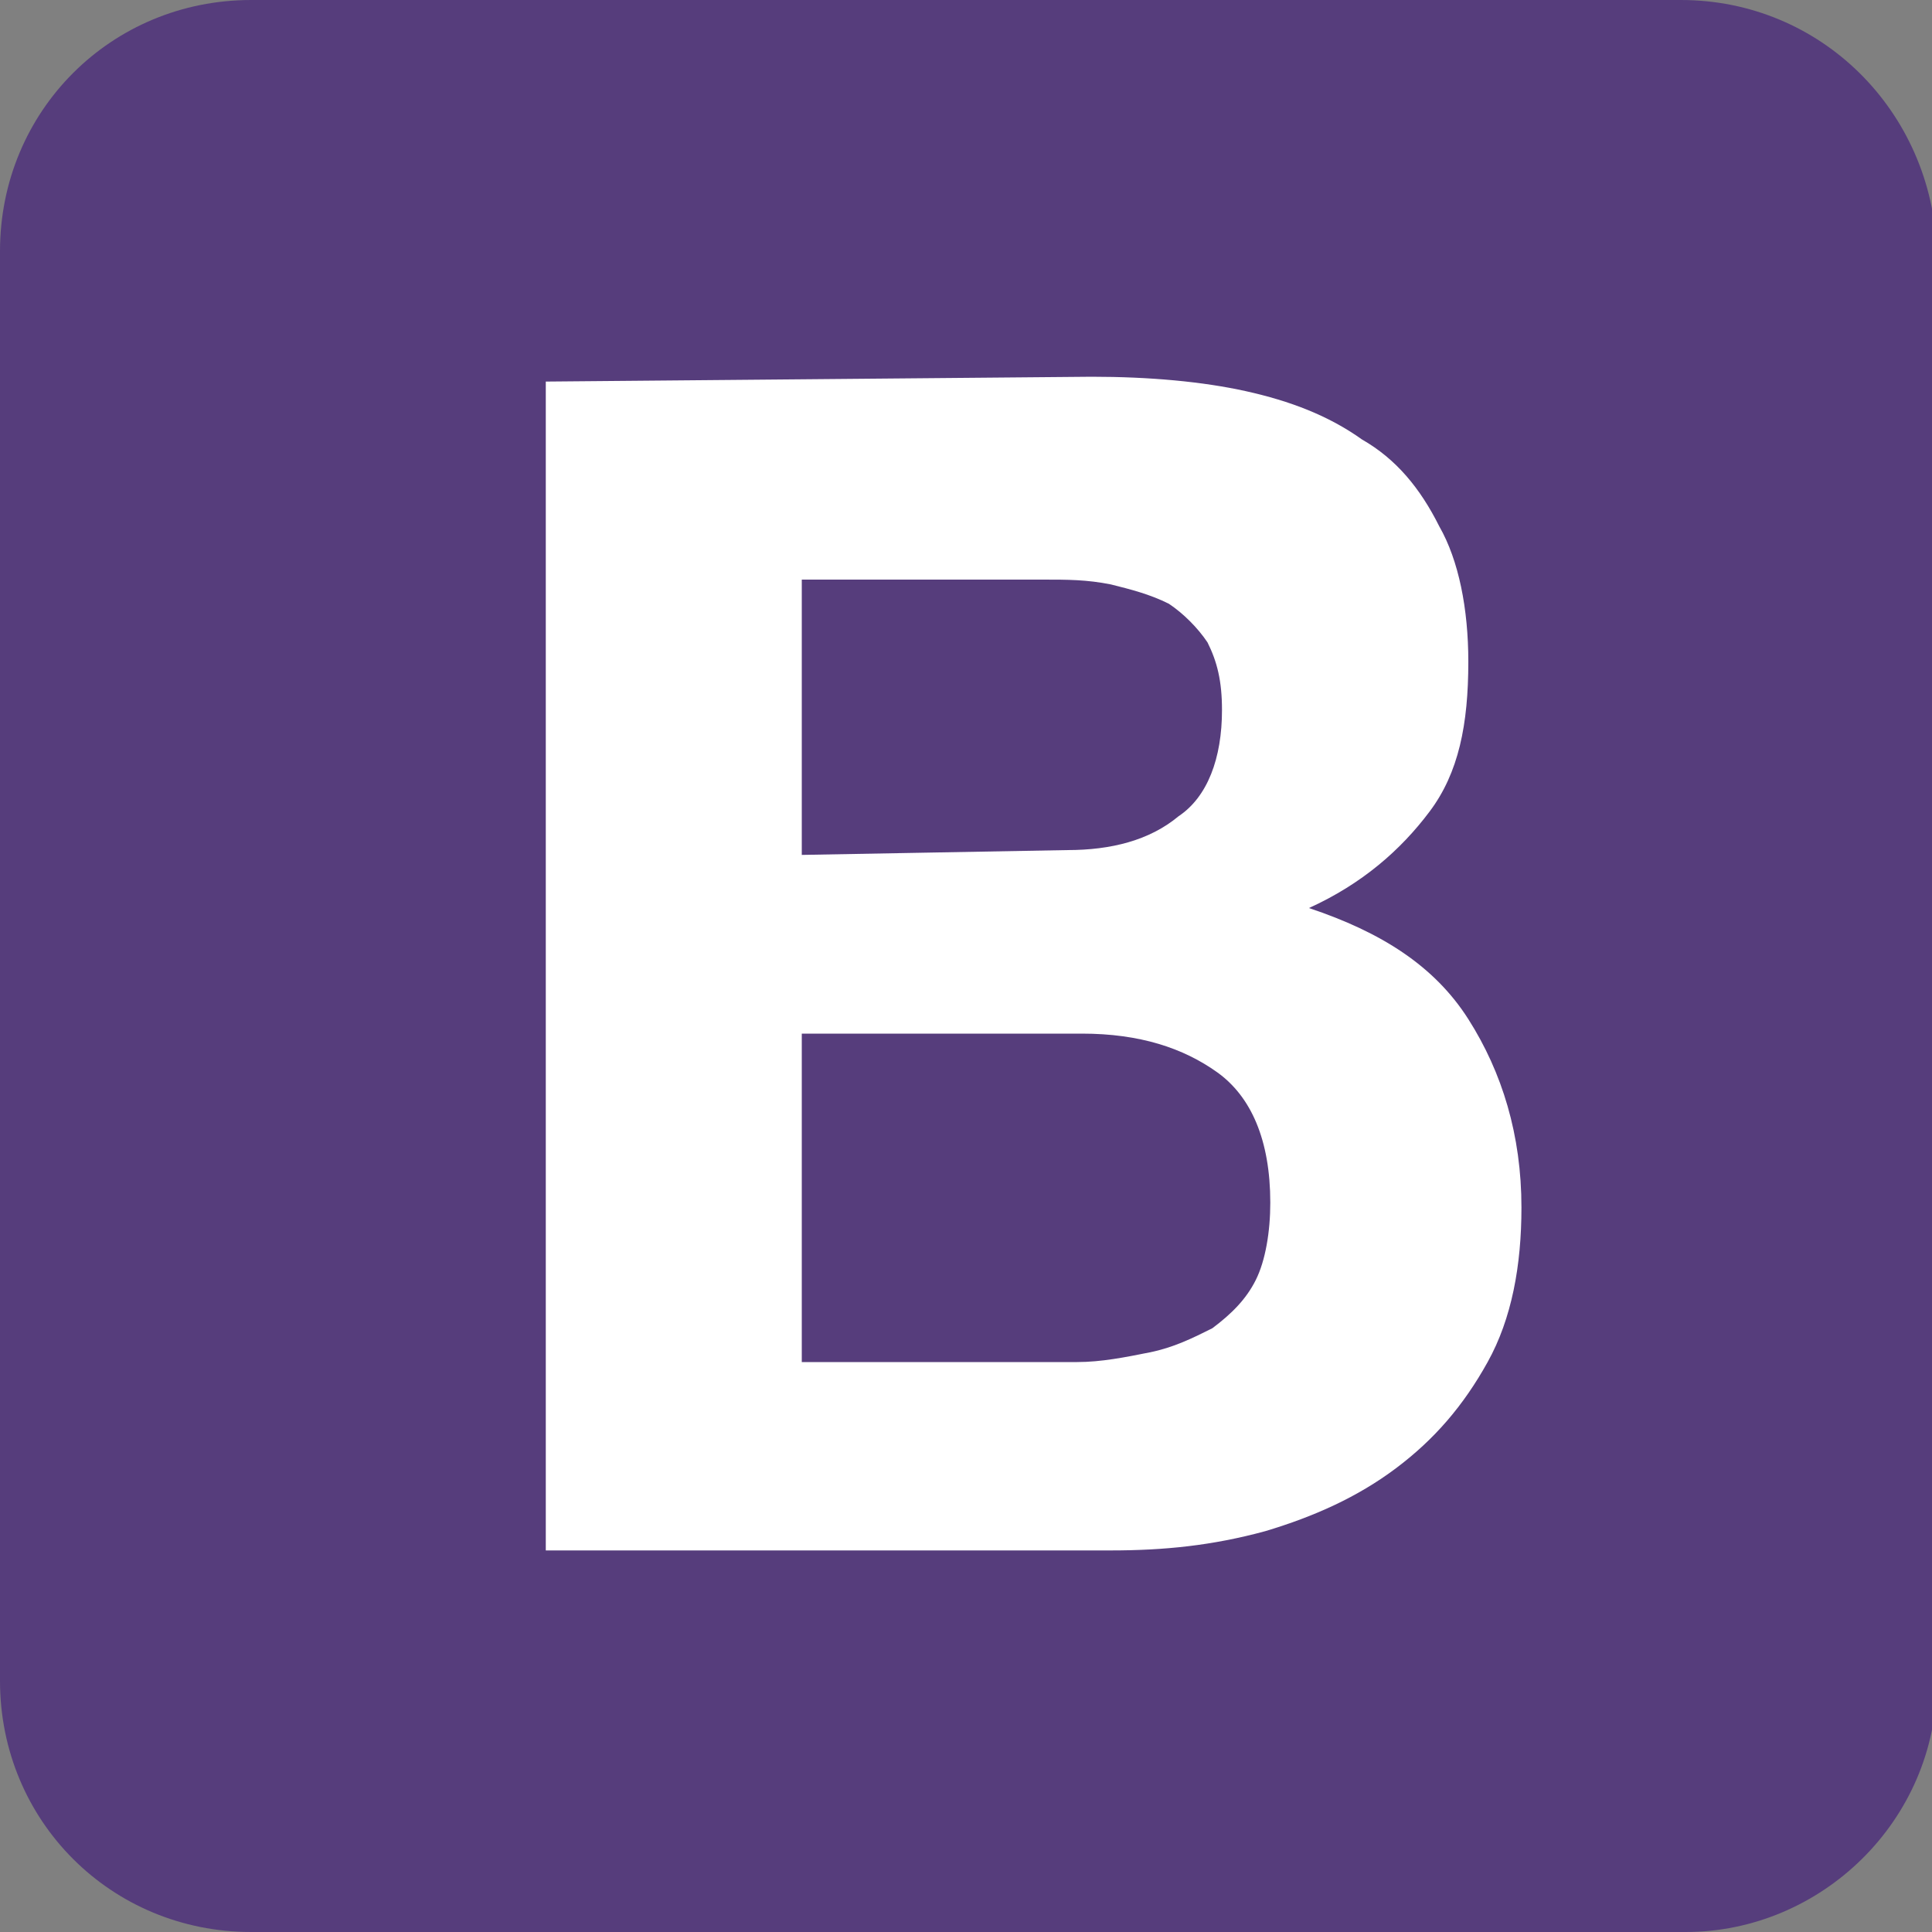 <?xml version="1.0" encoding="utf-8"?>
<!-- Generator: Adobe Illustrator 24.2.0, SVG Export Plug-In . SVG Version: 6.00 Build 0)  -->
<svg version="1.1" id="圖層_1" xmlns="http://www.w3.org/2000/svg" xmlns:xlink="http://www.w3.org/1999/xlink" x="0px" y="0px"
	 viewBox="0 0 40 40" style="enable-background:new 0 0 40 40;" xml:space="preserve">
<rect x="0" y="0" width="40" height="40" fill="#808080" stroke="none"/>
<style type="text/css">
	.st0{fill:#563D7C;}
	.st1{fill:#FFFFFF;}
</style>
<g>
	<path class="st0" d="M0,34.8C0,37.7,2.3,40,5.2,40h29.7c2.8,0,5.2-2.3,5.2-5.2V5.2C40,2.3,37.7,0,34.8,0H5.2C2.3,0,0,2.3,0,5.2
		V34.8L0,34.8z"/>
	<path class="st1" d="M16.6,17.7V12h5c0.5,0,0.9,0,1.4,0.1c0.4,0.1,0.8,0.2,1.2,0.4c0.3,0.2,0.6,0.5,0.8,0.8
		c0.2,0.4,0.3,0.8,0.3,1.4c0,1-0.3,1.8-0.9,2.2c-0.6,0.5-1.4,0.7-2.3,0.7L16.6,17.7L16.6,17.7z M11.3,7.9v24.2H23
		c1.1,0,2.1-0.1,3.2-0.4c1-0.3,1.9-0.7,2.7-1.3c0.8-0.6,1.4-1.3,1.9-2.2c0.5-0.9,0.7-2,0.7-3.2c0-1.5-0.4-2.8-1.1-3.9
		c-0.7-1.1-1.8-1.8-3.3-2.3c1.1-0.5,1.9-1.2,2.5-2c0.6-0.8,0.8-1.8,0.8-3.1c0-1.1-0.2-2.1-0.6-2.8c-0.4-0.8-0.9-1.4-1.6-1.8
		c-0.7-0.5-1.5-0.8-2.4-1c-0.9-0.2-2-0.3-3.2-0.3L11.3,7.9L11.3,7.9z M16.6,28v-6.6h5.8c1.2,0,2.1,0.3,2.8,0.8
		c0.7,0.5,1.1,1.4,1.1,2.7c0,0.6-0.1,1.2-0.3,1.6c-0.2,0.4-0.5,0.7-0.9,1c-0.4,0.2-0.8,0.4-1.3,0.5c-0.5,0.1-1,0.2-1.5,0.2H16.6
		L16.6,28z"/>
</g>
</svg>

